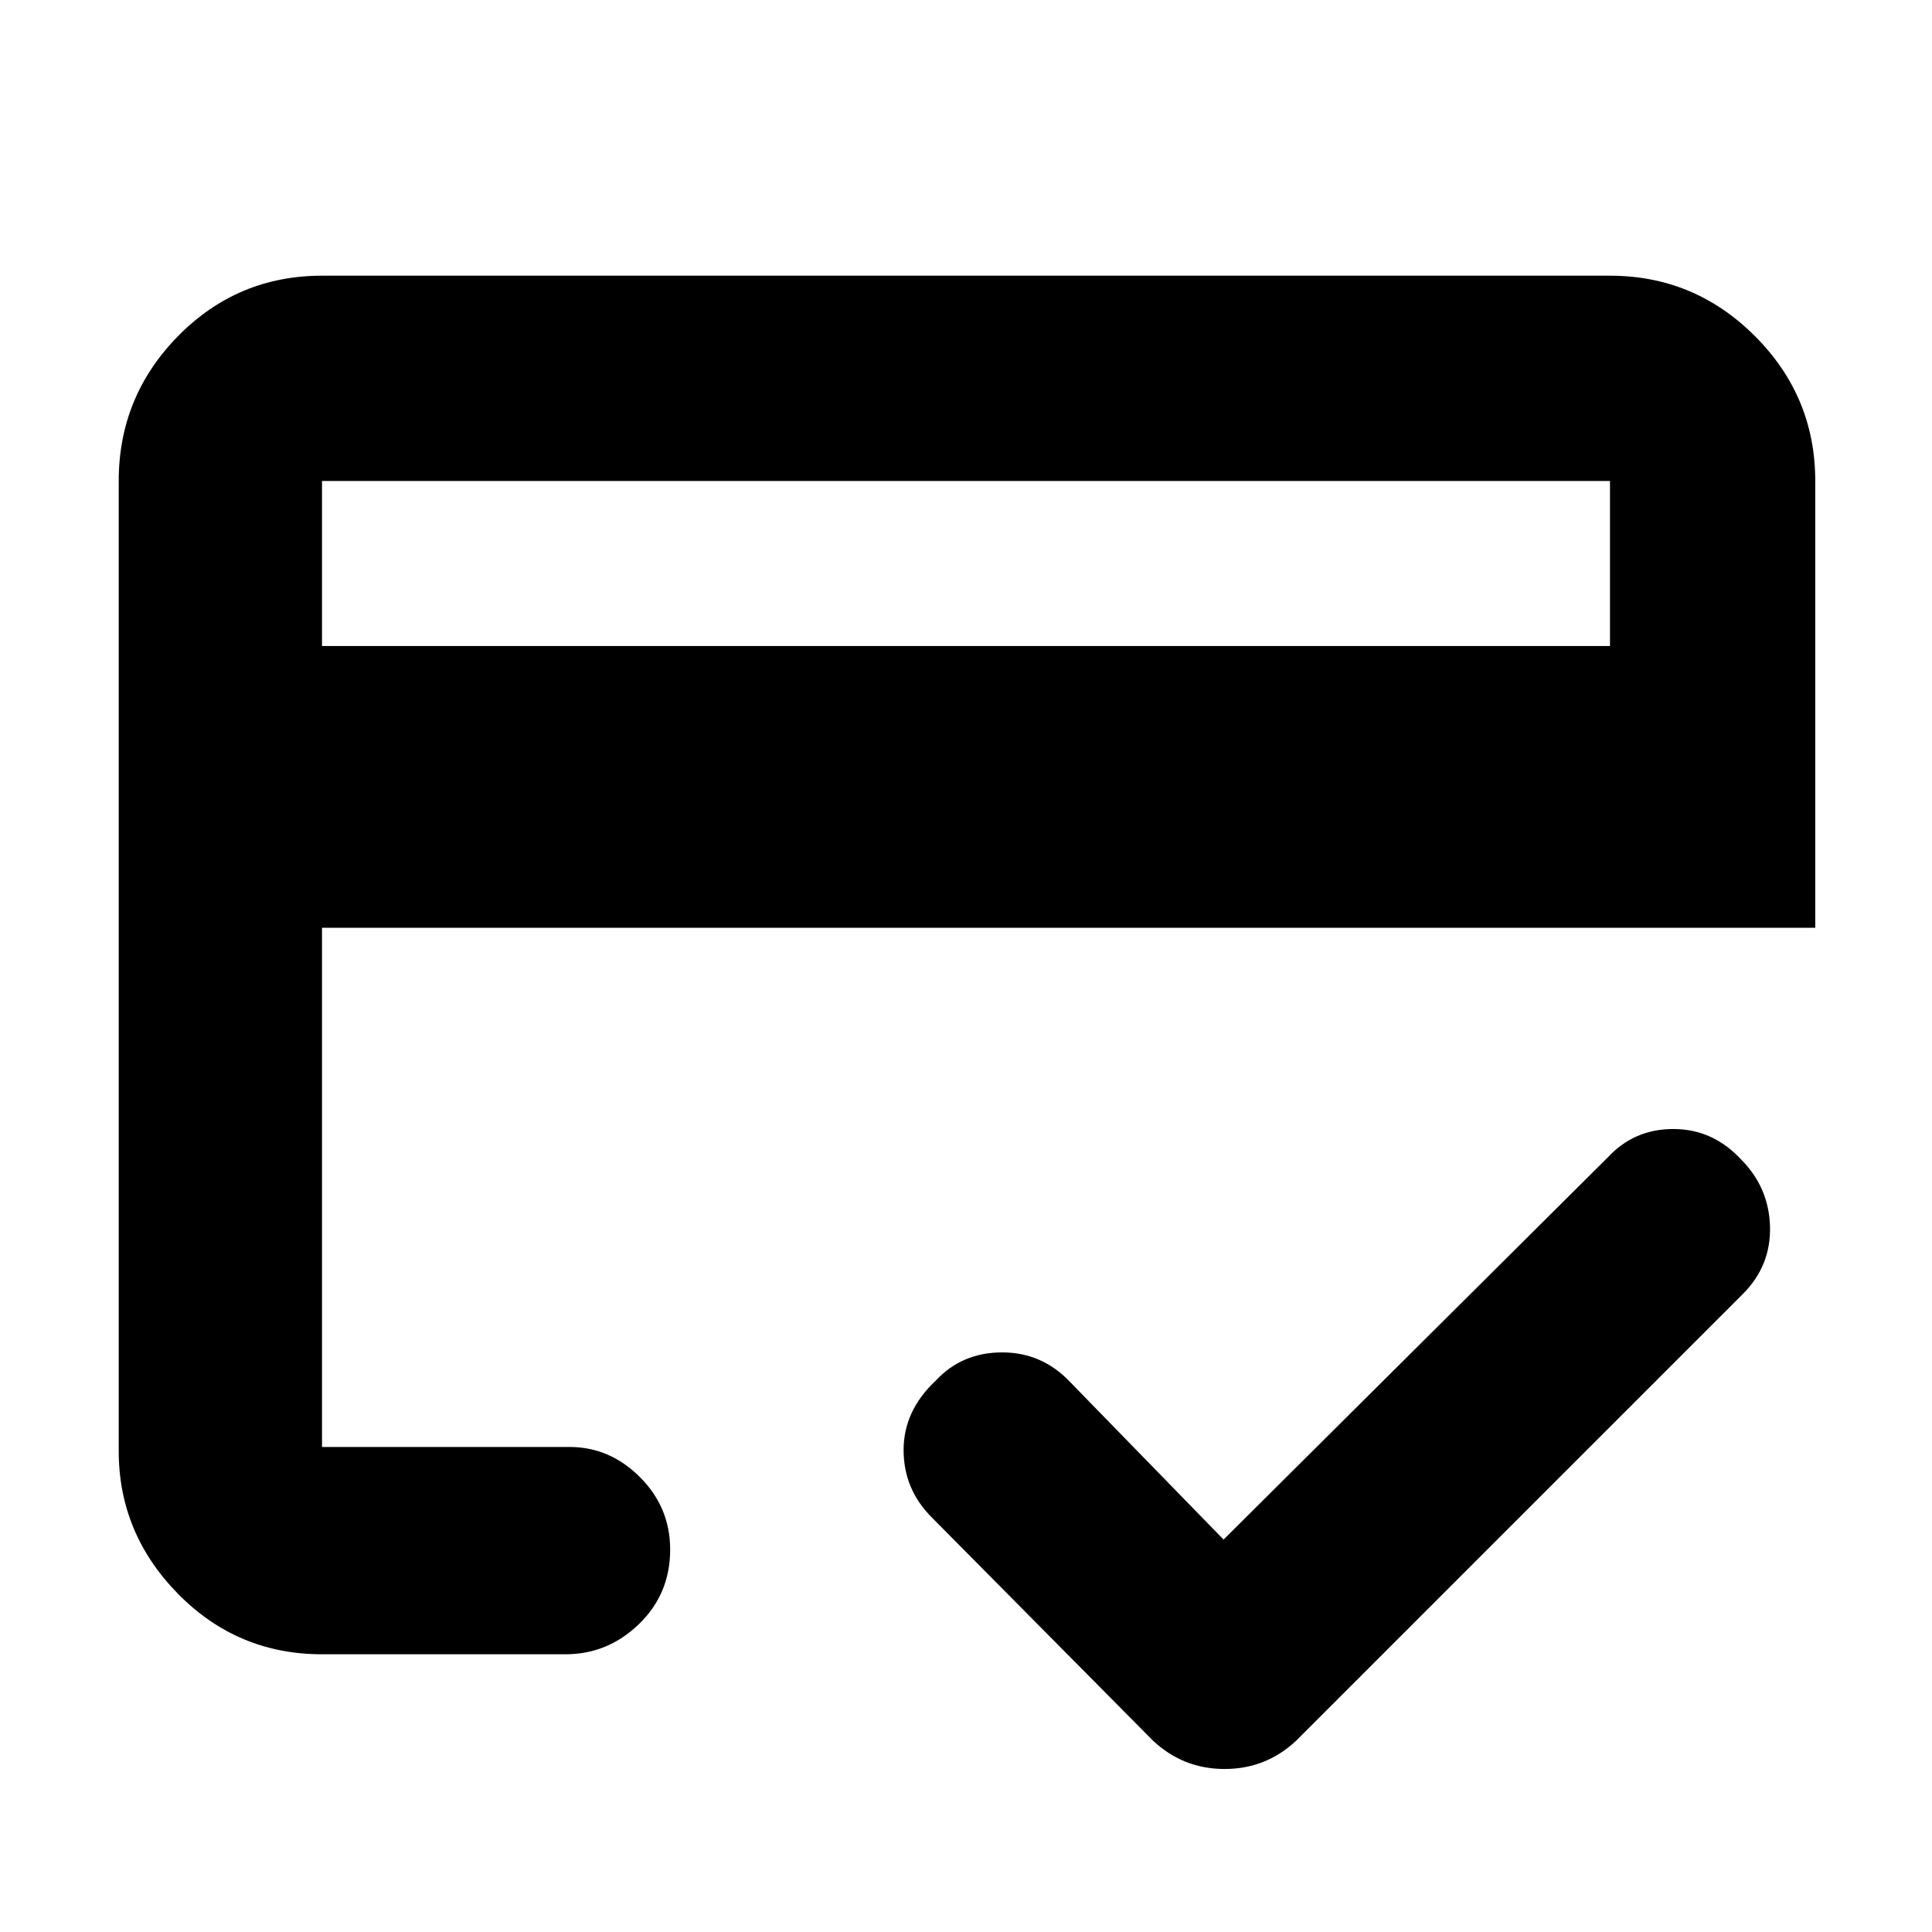 <svg xmlns="http://www.w3.org/2000/svg" height="40" width="40"><path d="M6.667 13.375h26.666V9.958H6.667ZM2.458 9.958q0-1.75 1.229-3 1.23-1.25 2.98-1.25h26.666q1.75 0 3 1.25t1.25 3v9.25H6.667v10.75h5.125q.833 0 1.458.625t.625 1.5q0 .917-.646 1.542t-1.521.625H6.667q-1.75 0-2.98-1.25-1.229-1.25-1.229-2.958Zm22.875 21.917 7.959-7.917q.541-.583 1.354-.583.812 0 1.396.625.583.583.604 1.396.021.812-.563 1.396l-9.25 9.25q-.625.583-1.479.583-.854 0-1.479-.583l-4.583-4.625q-.584-.584-.584-1.396 0-.813.667-1.438Q19.917 28 20.75 28t1.417.625ZM6.667 9.958v20-5.125 3.375-18.25Z"/></svg>